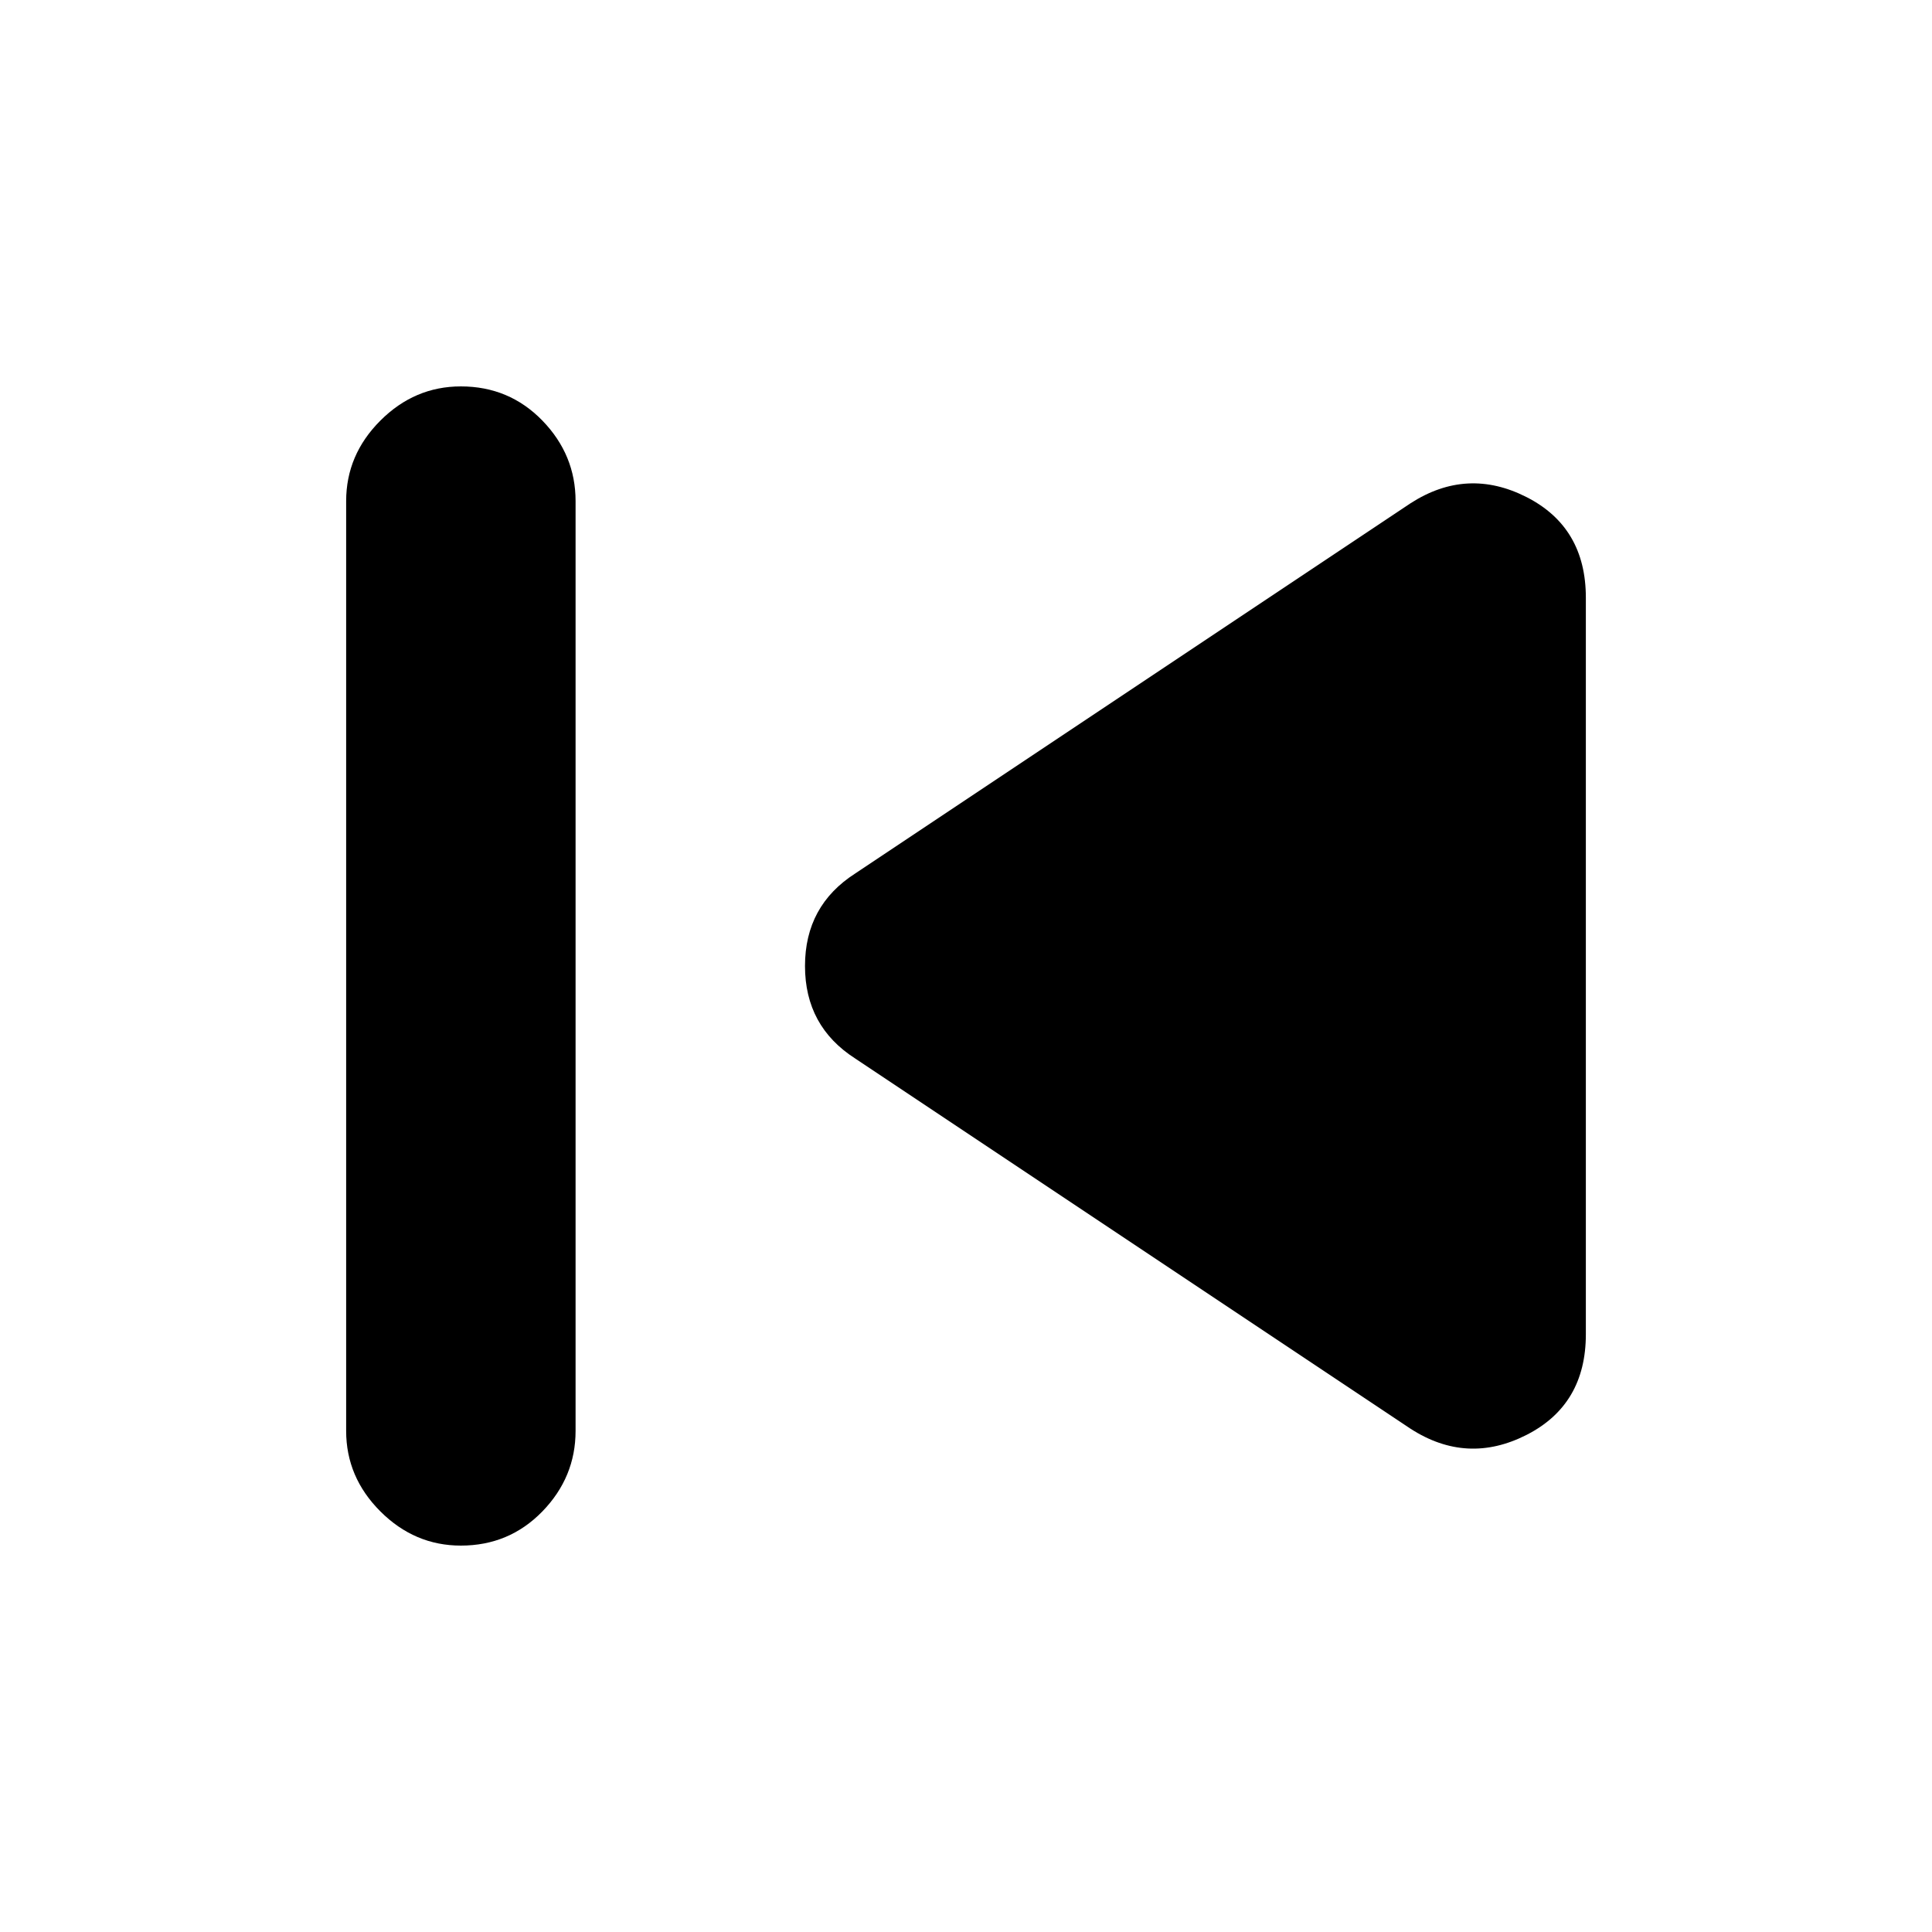<svg xmlns="http://www.w3.org/2000/svg" height="24" width="24"><path d="M5.725 19.2q-.575 0-1-.425-.425-.425-.425-1V6.225q0-.575.425-1 .425-.425 1-.425.6 0 1.013.425.412.425.412 1v11.55q0 .575-.412 1-.413.425-1.013.425Zm11.8-1.45-6.9-4.6Q10 12.75 10 12q0-.75.625-1.15l6.9-4.6q.7-.45 1.438-.075.737.375.737 1.25v9.15q0 .875-.737 1.25-.738.375-1.438-.075Z"/></svg>